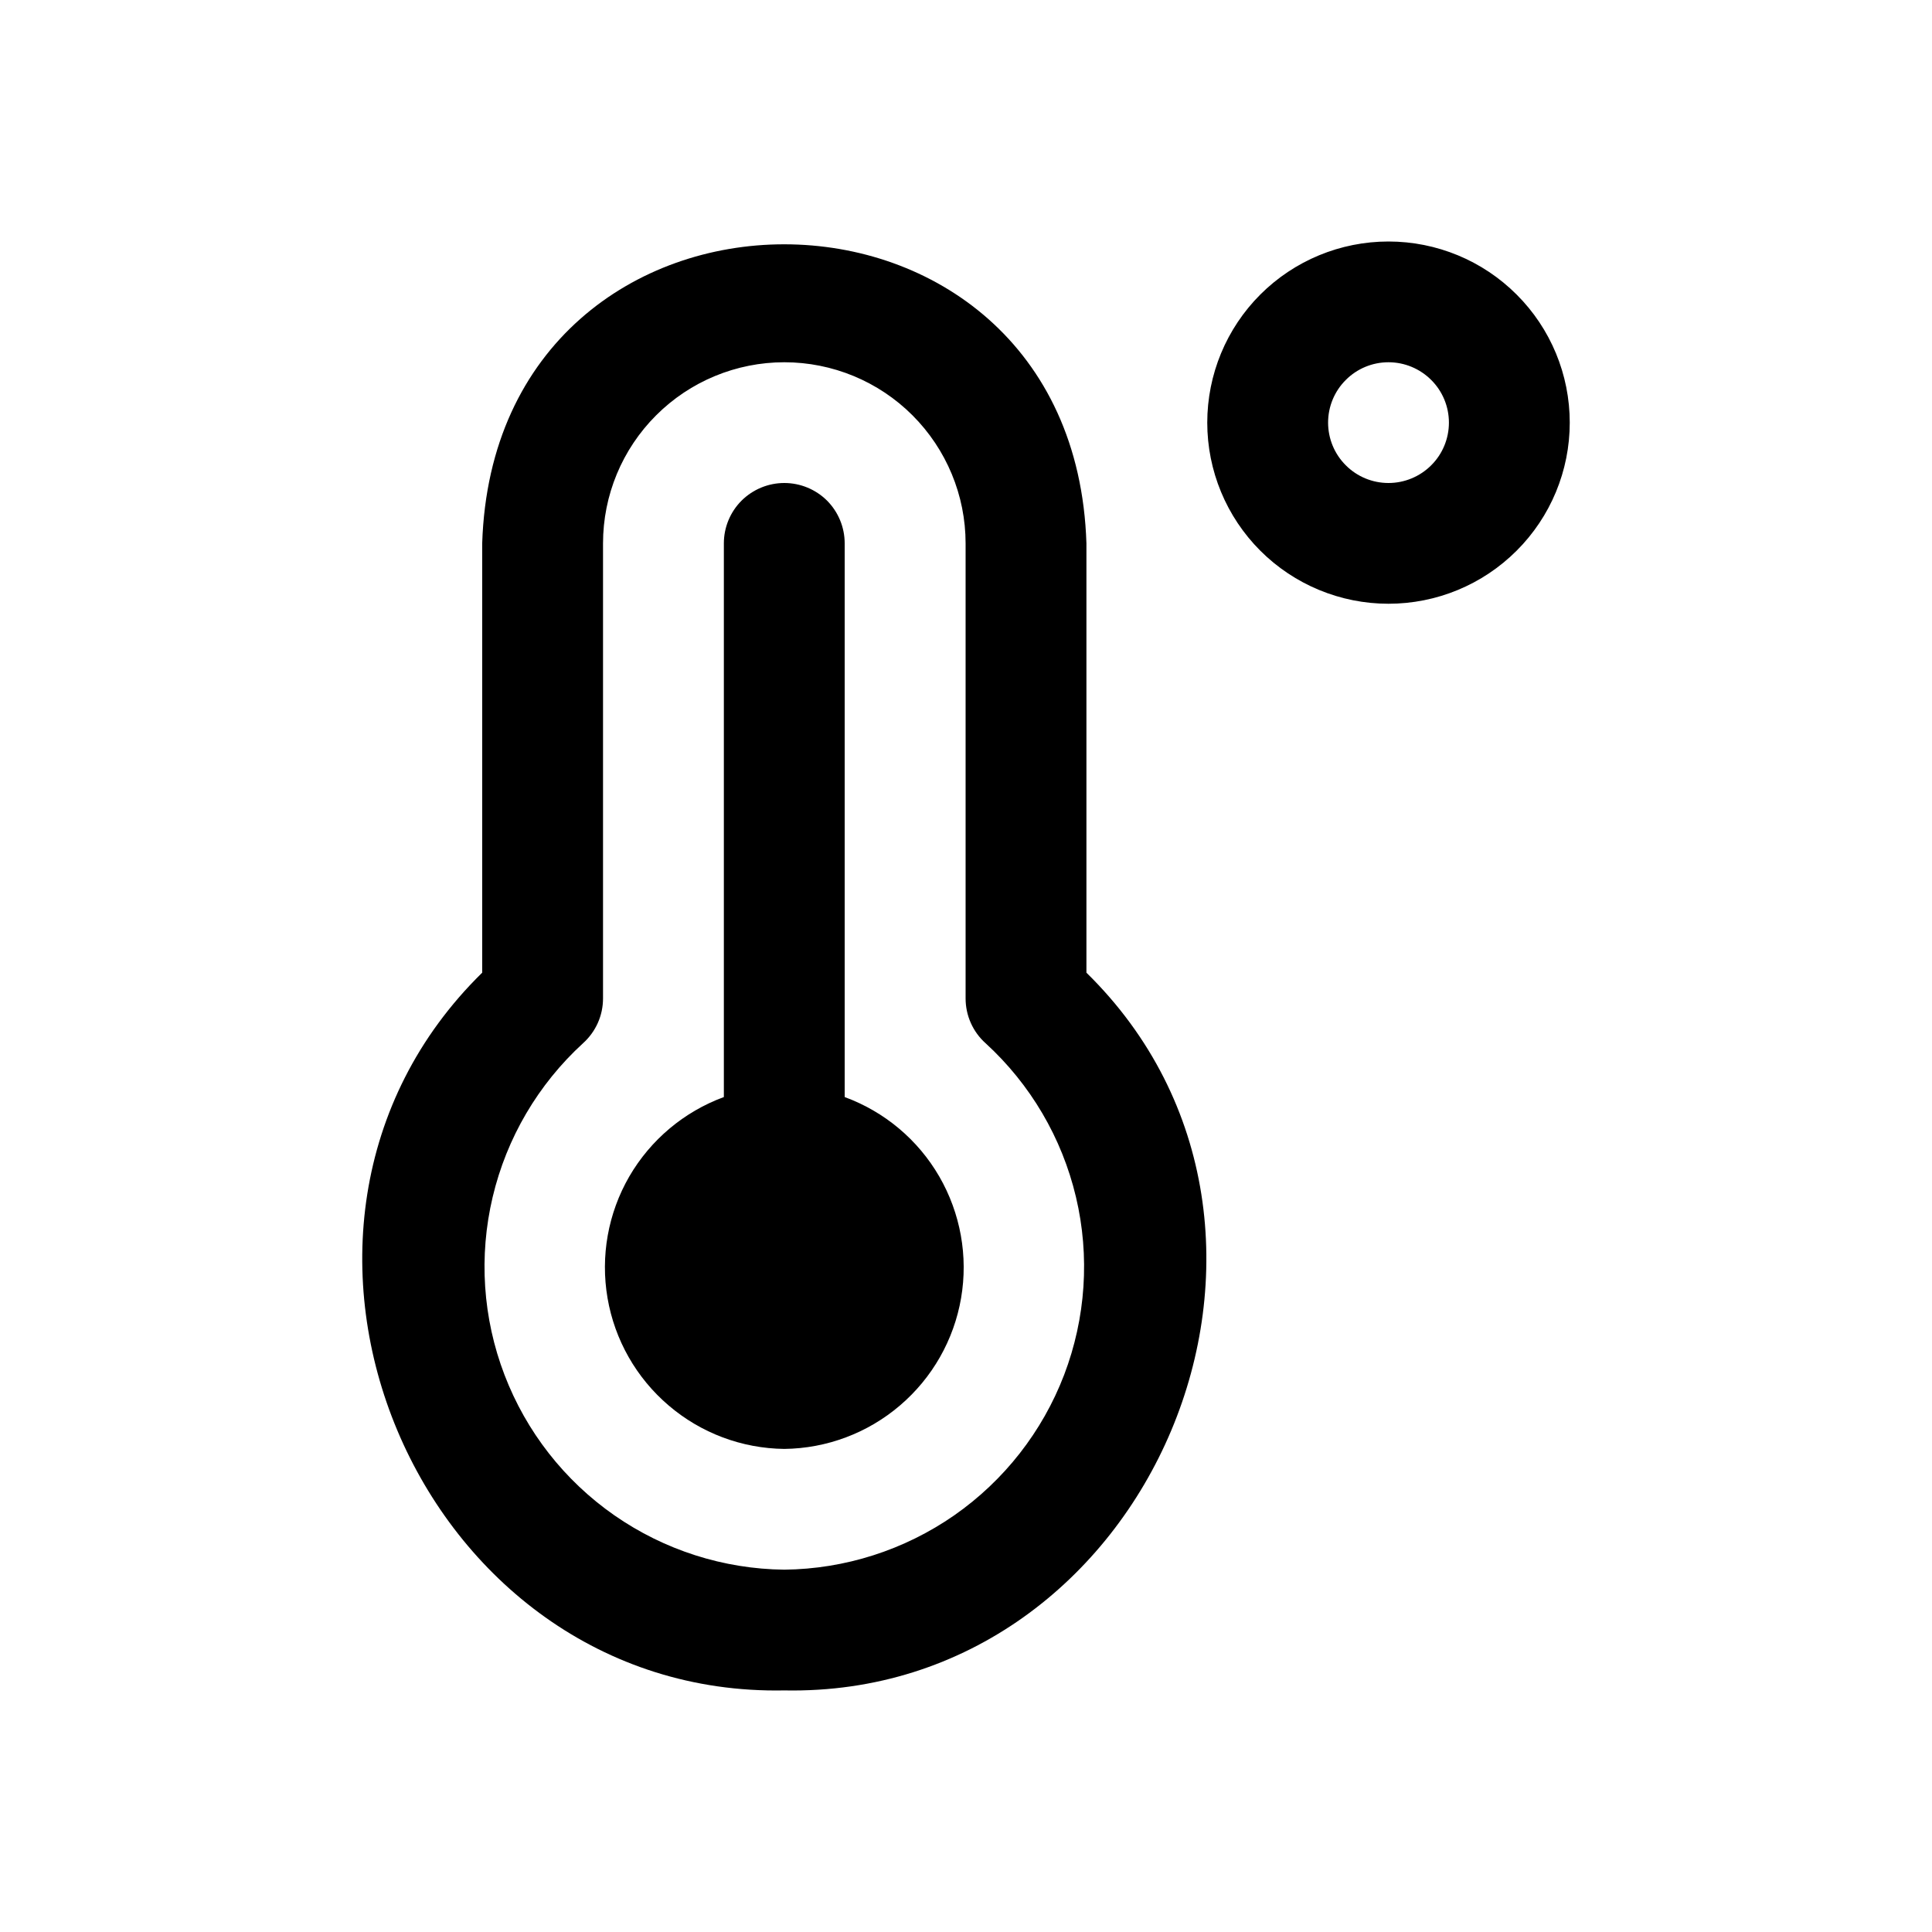 <svg width="24" height="24" viewBox="0 0 24 24" fill="none" xmlns="http://www.w3.org/2000/svg">
<path d="M9.743 20.999C5.181 21.087 2.737 15.271 5.99 12.083V6.75C6.148 1.793 13.339 1.8 13.496 6.75V12.083C16.749 15.272 14.304 21.087 9.743 20.999ZM9.743 4.5C9.146 4.5 8.573 4.737 8.151 5.159C7.728 5.581 7.491 6.153 7.491 6.75V12.402C7.491 12.508 7.469 12.612 7.426 12.708C7.383 12.804 7.32 12.89 7.242 12.96C6.685 13.47 6.294 14.135 6.12 14.87C5.946 15.604 5.997 16.374 6.267 17.079C6.537 17.785 7.012 18.392 7.632 18.824C8.252 19.255 8.987 19.491 9.743 19.499C10.498 19.491 11.234 19.255 11.854 18.824C12.473 18.392 12.949 17.785 13.219 17.079C13.488 16.374 13.54 15.604 13.366 14.87C13.192 14.135 12.801 13.47 12.244 12.96C12.165 12.89 12.103 12.804 12.06 12.708C12.017 12.612 11.995 12.508 11.995 12.402V6.75C11.995 6.153 11.757 5.581 11.335 5.159C10.913 4.737 10.34 4.5 9.743 4.5ZM9.743 17.999C9.215 17.993 8.707 17.802 8.306 17.459C7.905 17.117 7.636 16.645 7.547 16.125C7.458 15.606 7.553 15.072 7.817 14.615C8.082 14.159 8.497 13.81 8.992 13.628V6.75C8.992 6.551 9.071 6.36 9.212 6.219C9.353 6.079 9.544 6 9.743 6C9.942 6 10.133 6.079 10.274 6.219C10.414 6.36 10.493 6.551 10.493 6.75V13.628C10.989 13.81 11.404 14.159 11.668 14.615C11.932 15.072 12.028 15.606 11.939 16.125C11.85 16.645 11.581 17.117 11.18 17.459C10.779 17.802 10.27 17.993 9.743 17.999ZM17.248 7.5C16.651 7.5 16.078 7.263 15.656 6.841C15.234 6.419 14.997 5.847 14.997 5.25C14.997 4.653 15.234 4.081 15.656 3.659C16.078 3.237 16.651 3 17.248 3C17.846 3 18.418 3.237 18.84 3.659C19.263 4.081 19.5 4.653 19.5 5.25C19.5 5.847 19.263 6.419 18.84 6.841C18.418 7.263 17.846 7.5 17.248 7.5ZM17.248 4.5C17.049 4.5 16.858 4.579 16.718 4.72C16.577 4.86 16.498 5.051 16.498 5.25C16.498 5.449 16.577 5.64 16.718 5.78C16.858 5.921 17.049 6 17.248 6C17.447 6 17.638 5.921 17.779 5.78C17.92 5.64 17.999 5.449 17.999 5.25C17.999 5.051 17.92 4.86 17.779 4.72C17.638 4.579 17.447 4.5 17.248 4.5Z" fill="currentColor"/>
</svg>
